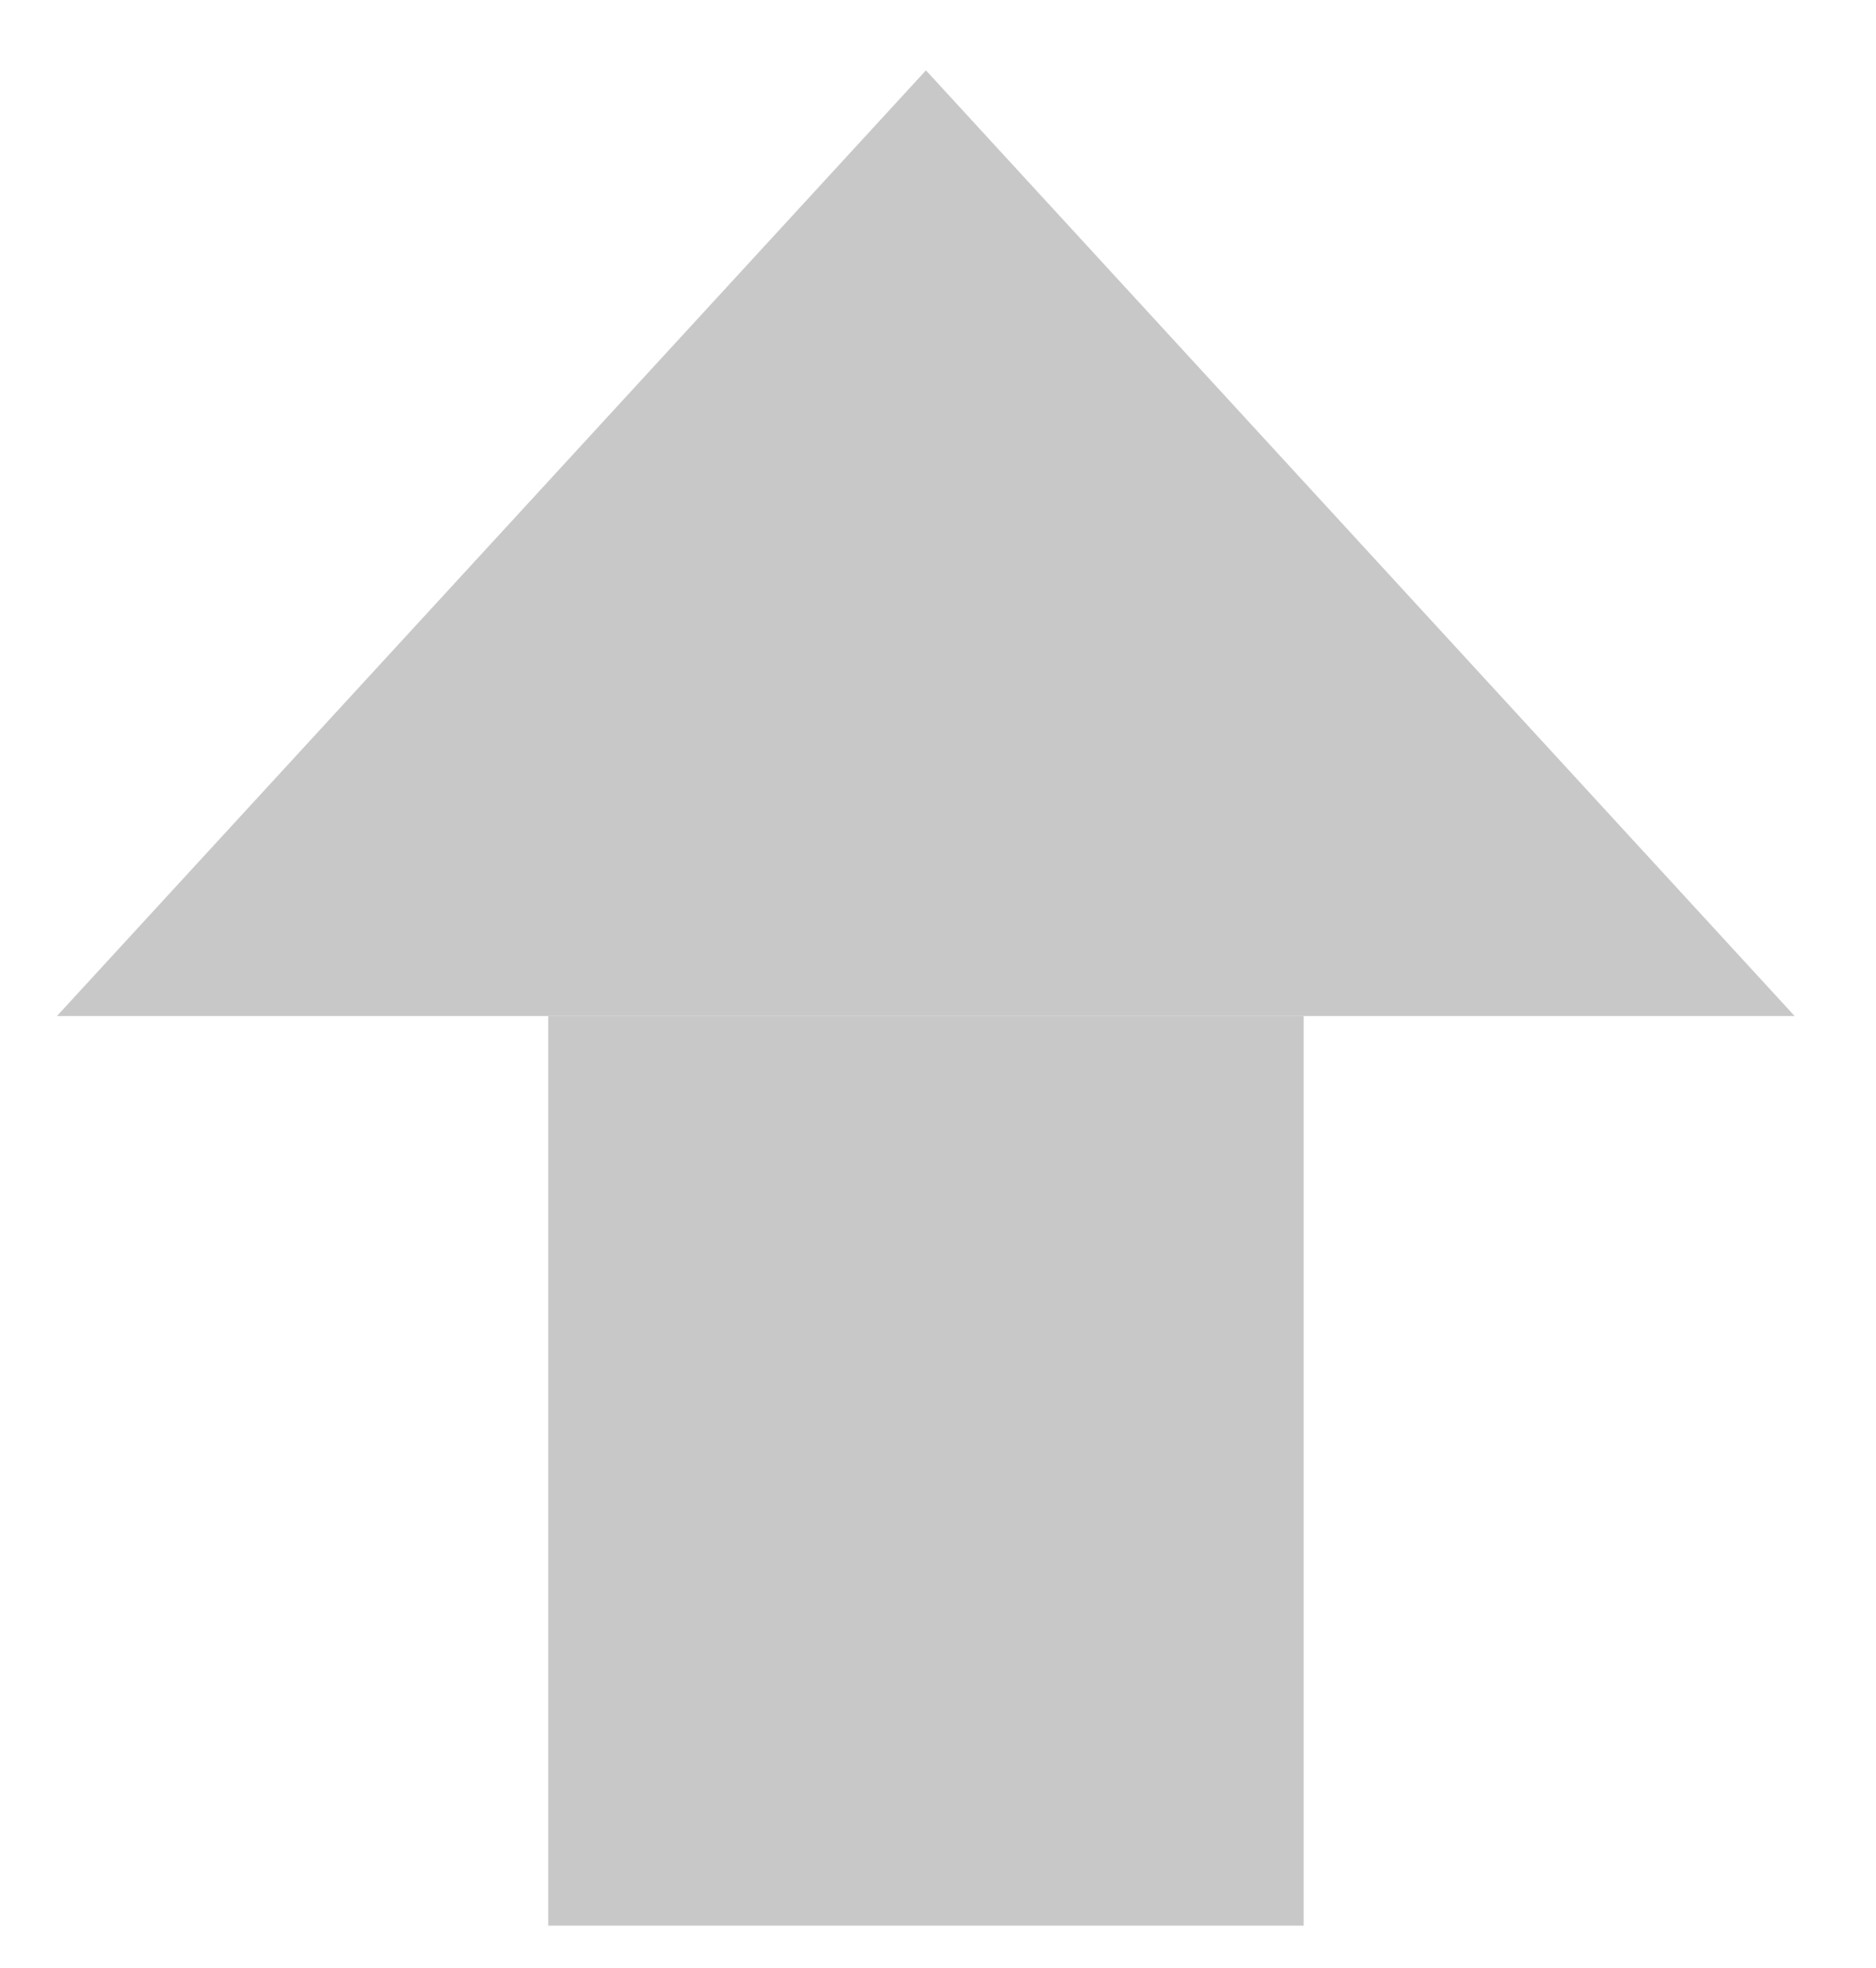 <?xml version="1.0" encoding="utf-8"?>
<!-- Generator: Adobe Illustrator 16.0.0, SVG Export Plug-In . SVG Version: 6.00 Build 0)  -->
<!DOCTYPE svg PUBLIC "-//W3C//DTD SVG 1.1//EN" "http://www.w3.org/Graphics/SVG/1.1/DTD/svg11.dtd">
<svg version="1.1" id="svg" xmlns="http://www.w3.org/2000/svg" xmlns:xlink="http://www.w3.org/1999/xlink" x="0px" y="0px"
	 width="294px" height="308.355px" viewBox="323.333 0 294 308.355" enable-background="new 323.333 0 294 308.355"
	 xml:space="preserve">
<g id="Layer1">
	<g id="cdpButton">
		<rect x="330.583" y="9.644" fill="none" width="274.006" height="293.521"/>
		<g>
			<rect x="409.248" y="159.201" fill="#C8C8C8" width="118.389" height="142.508"/>
			<polygon fill="#C8C8C8" points="604.587,159.201 468.443,11.023 332.25,159.199 			"/>
		</g>
	</g>
	<rect id="cdpBorderMarginBottomRight" x="330.583" y="9.644" fill="none" width="87.205" height="73.22"/>
	<rect id="cdpBorderMarginTopLeft" x="523.646" y="225.917" fill="none" width="82.604" height="77.438"/>
</g>
</svg>
